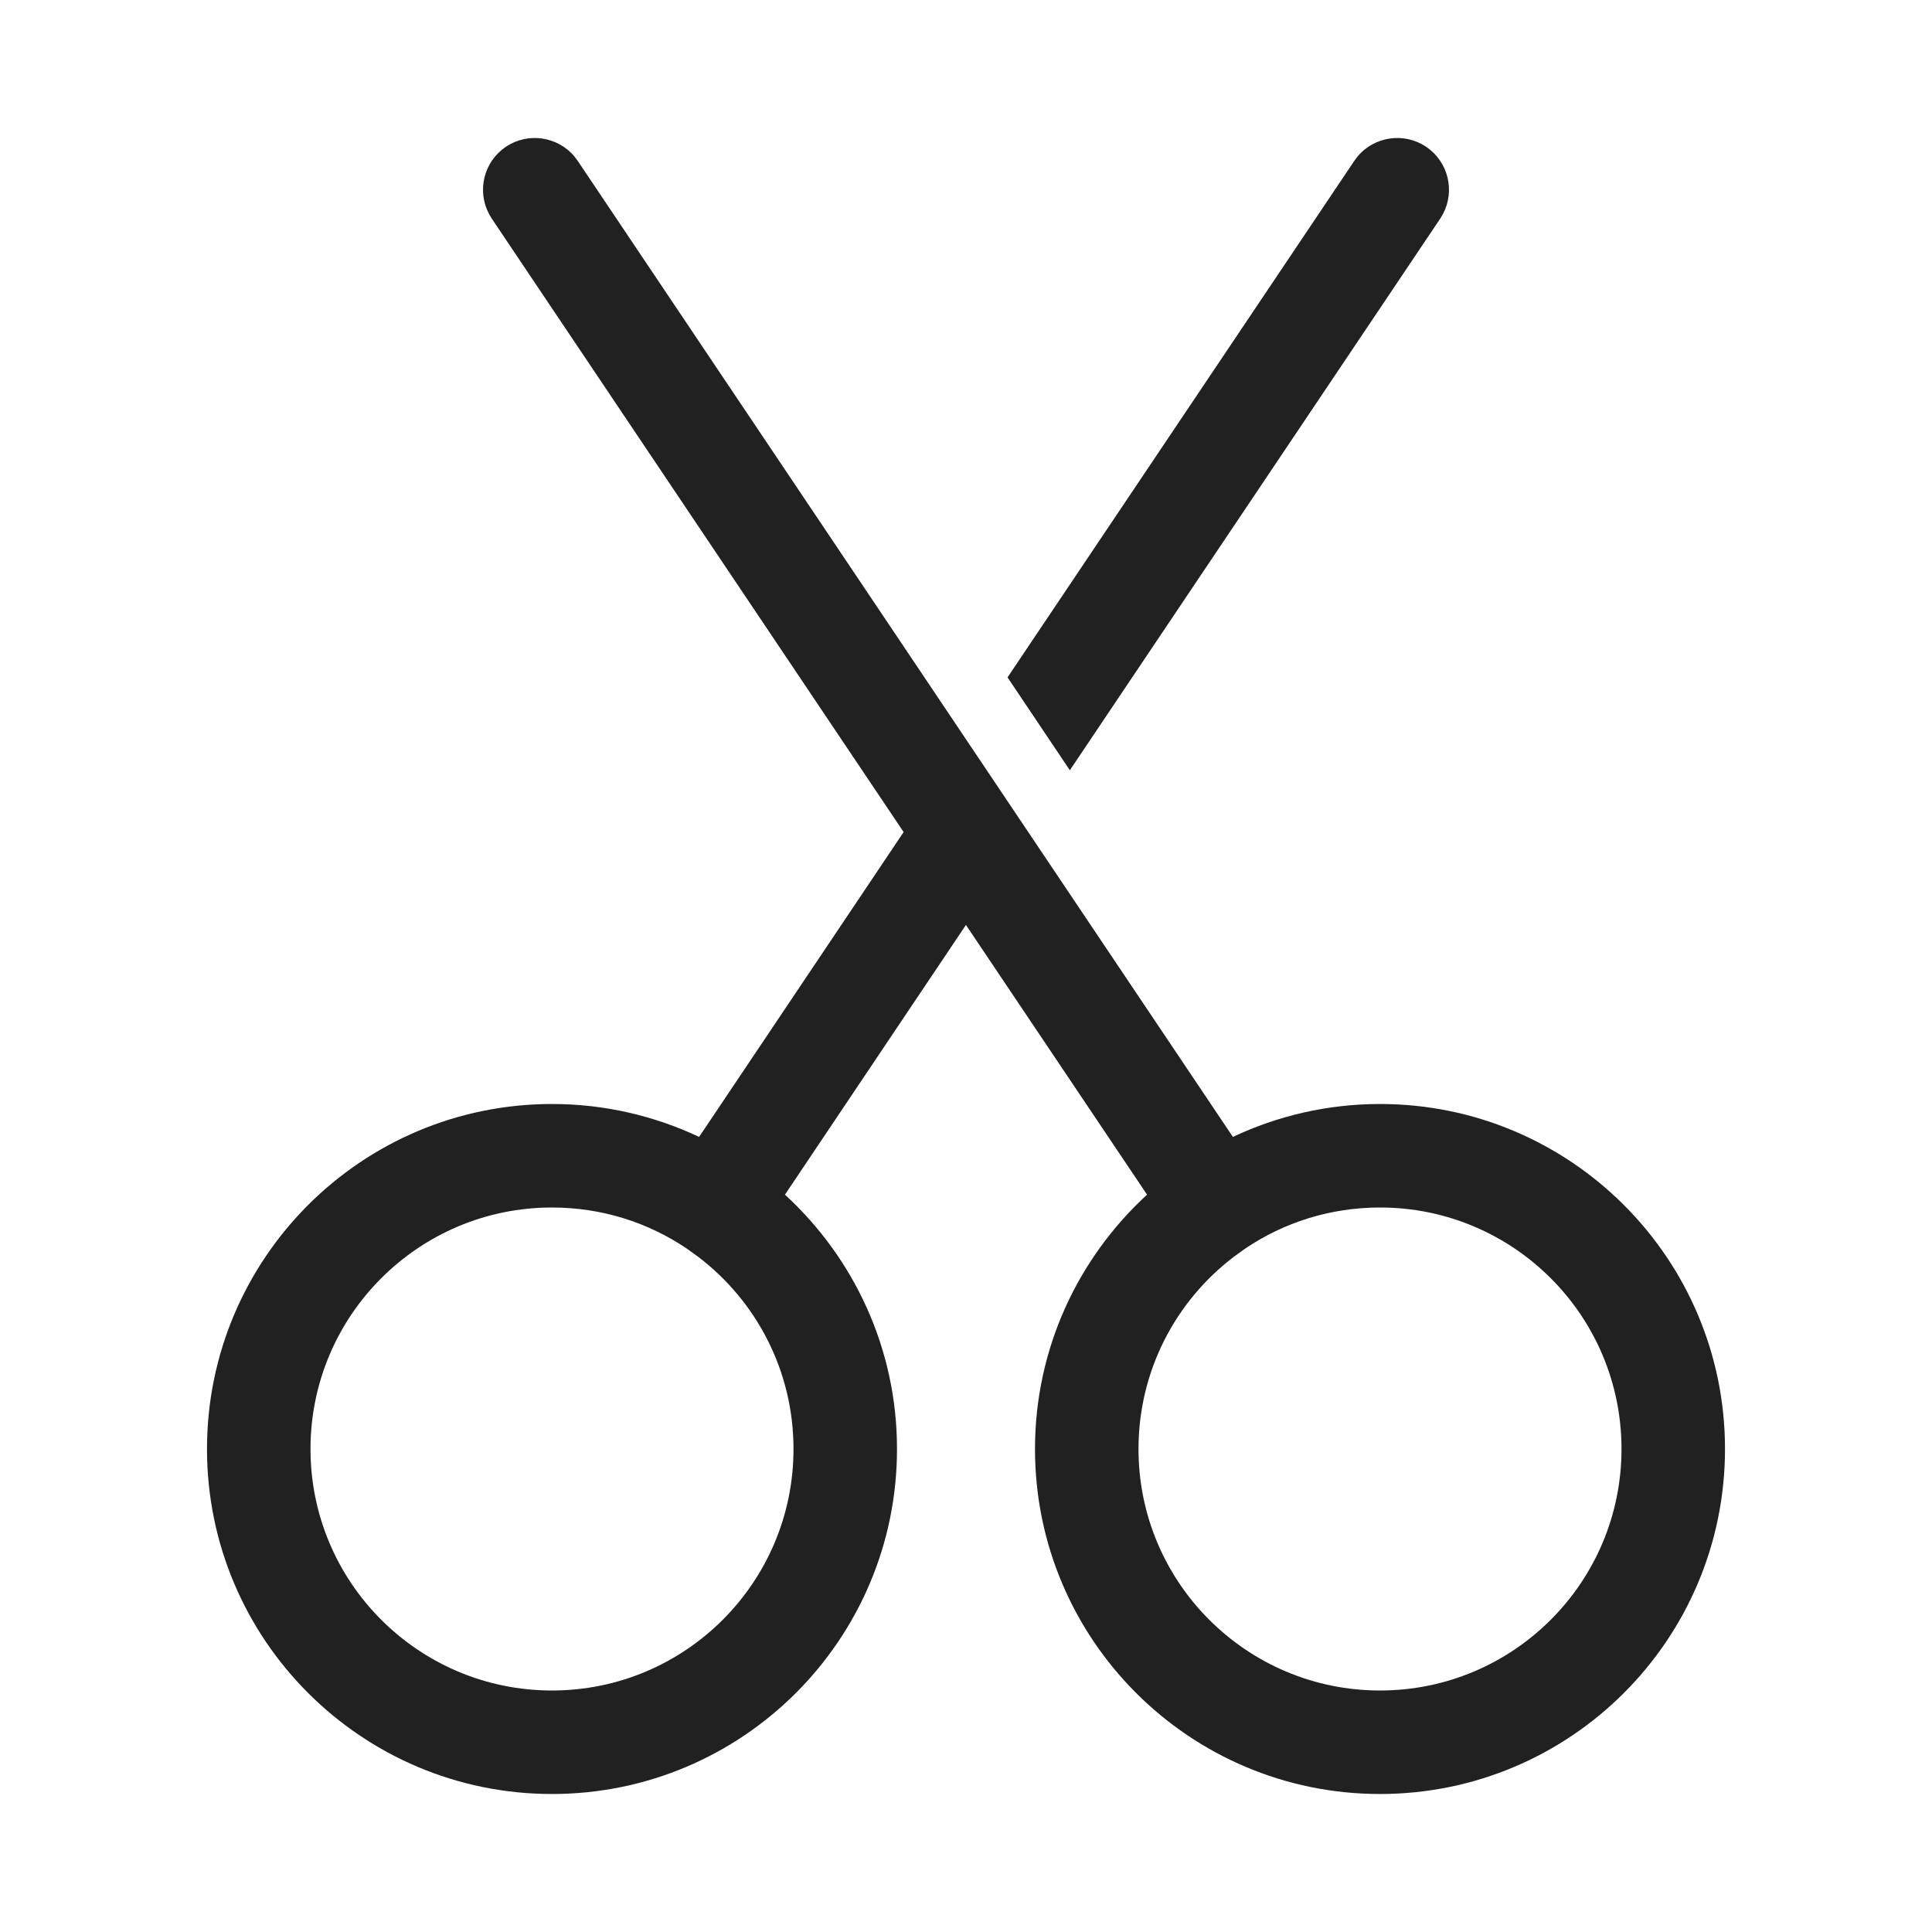 <svg width="28" height="28" viewBox="0 0 28 28" fill="none" xmlns="http://www.w3.org/2000/svg">
<path d="M7.332 2.127C7.654 1.911 8.085 1.978 8.327 2.27L8.373 2.332L17.868 16.477C18.515 16.172 19.238 16 20 16C22.761 16 25 18.239 25 21C25 23.761 22.761 26 20 26C17.239 26 15 23.761 15 21C15 19.54 15.628 18.228 16.624 17.314L13.999 13.405L11.376 17.314C12.372 18.228 13 19.54 13 21C13 23.761 10.761 26 8 26C5.239 26 3 23.761 3 21C3 18.239 5.239 16 8 16C8.762 16 9.485 16.172 10.132 16.477L13.096 12.059L7.127 3.168L7.088 3.102C6.909 2.767 7.01 2.343 7.332 2.127ZM8 17.5C6.067 17.5 4.5 19.067 4.5 21C4.5 22.933 6.067 24.5 8 24.5C9.933 24.5 11.5 22.933 11.5 21C11.5 19.866 10.961 18.857 10.122 18.217L9.95 18.093C9.393 17.718 8.723 17.5 8 17.5ZM20 17.5C19.277 17.5 18.607 17.718 18.05 18.093L17.878 18.217C17.039 18.857 16.5 19.866 16.5 21C16.5 22.933 18.067 24.5 20 24.5C21.933 24.5 23.5 22.933 23.5 21C23.5 19.067 21.933 17.5 20 17.5ZM19.673 2.27C19.915 1.978 20.346 1.911 20.668 2.127C20.99 2.343 21.091 2.767 20.912 3.102L20.873 3.168L15.505 11.163L14.602 9.817L19.627 2.332L19.673 2.27Z" fill="#212121"/>
</svg>
